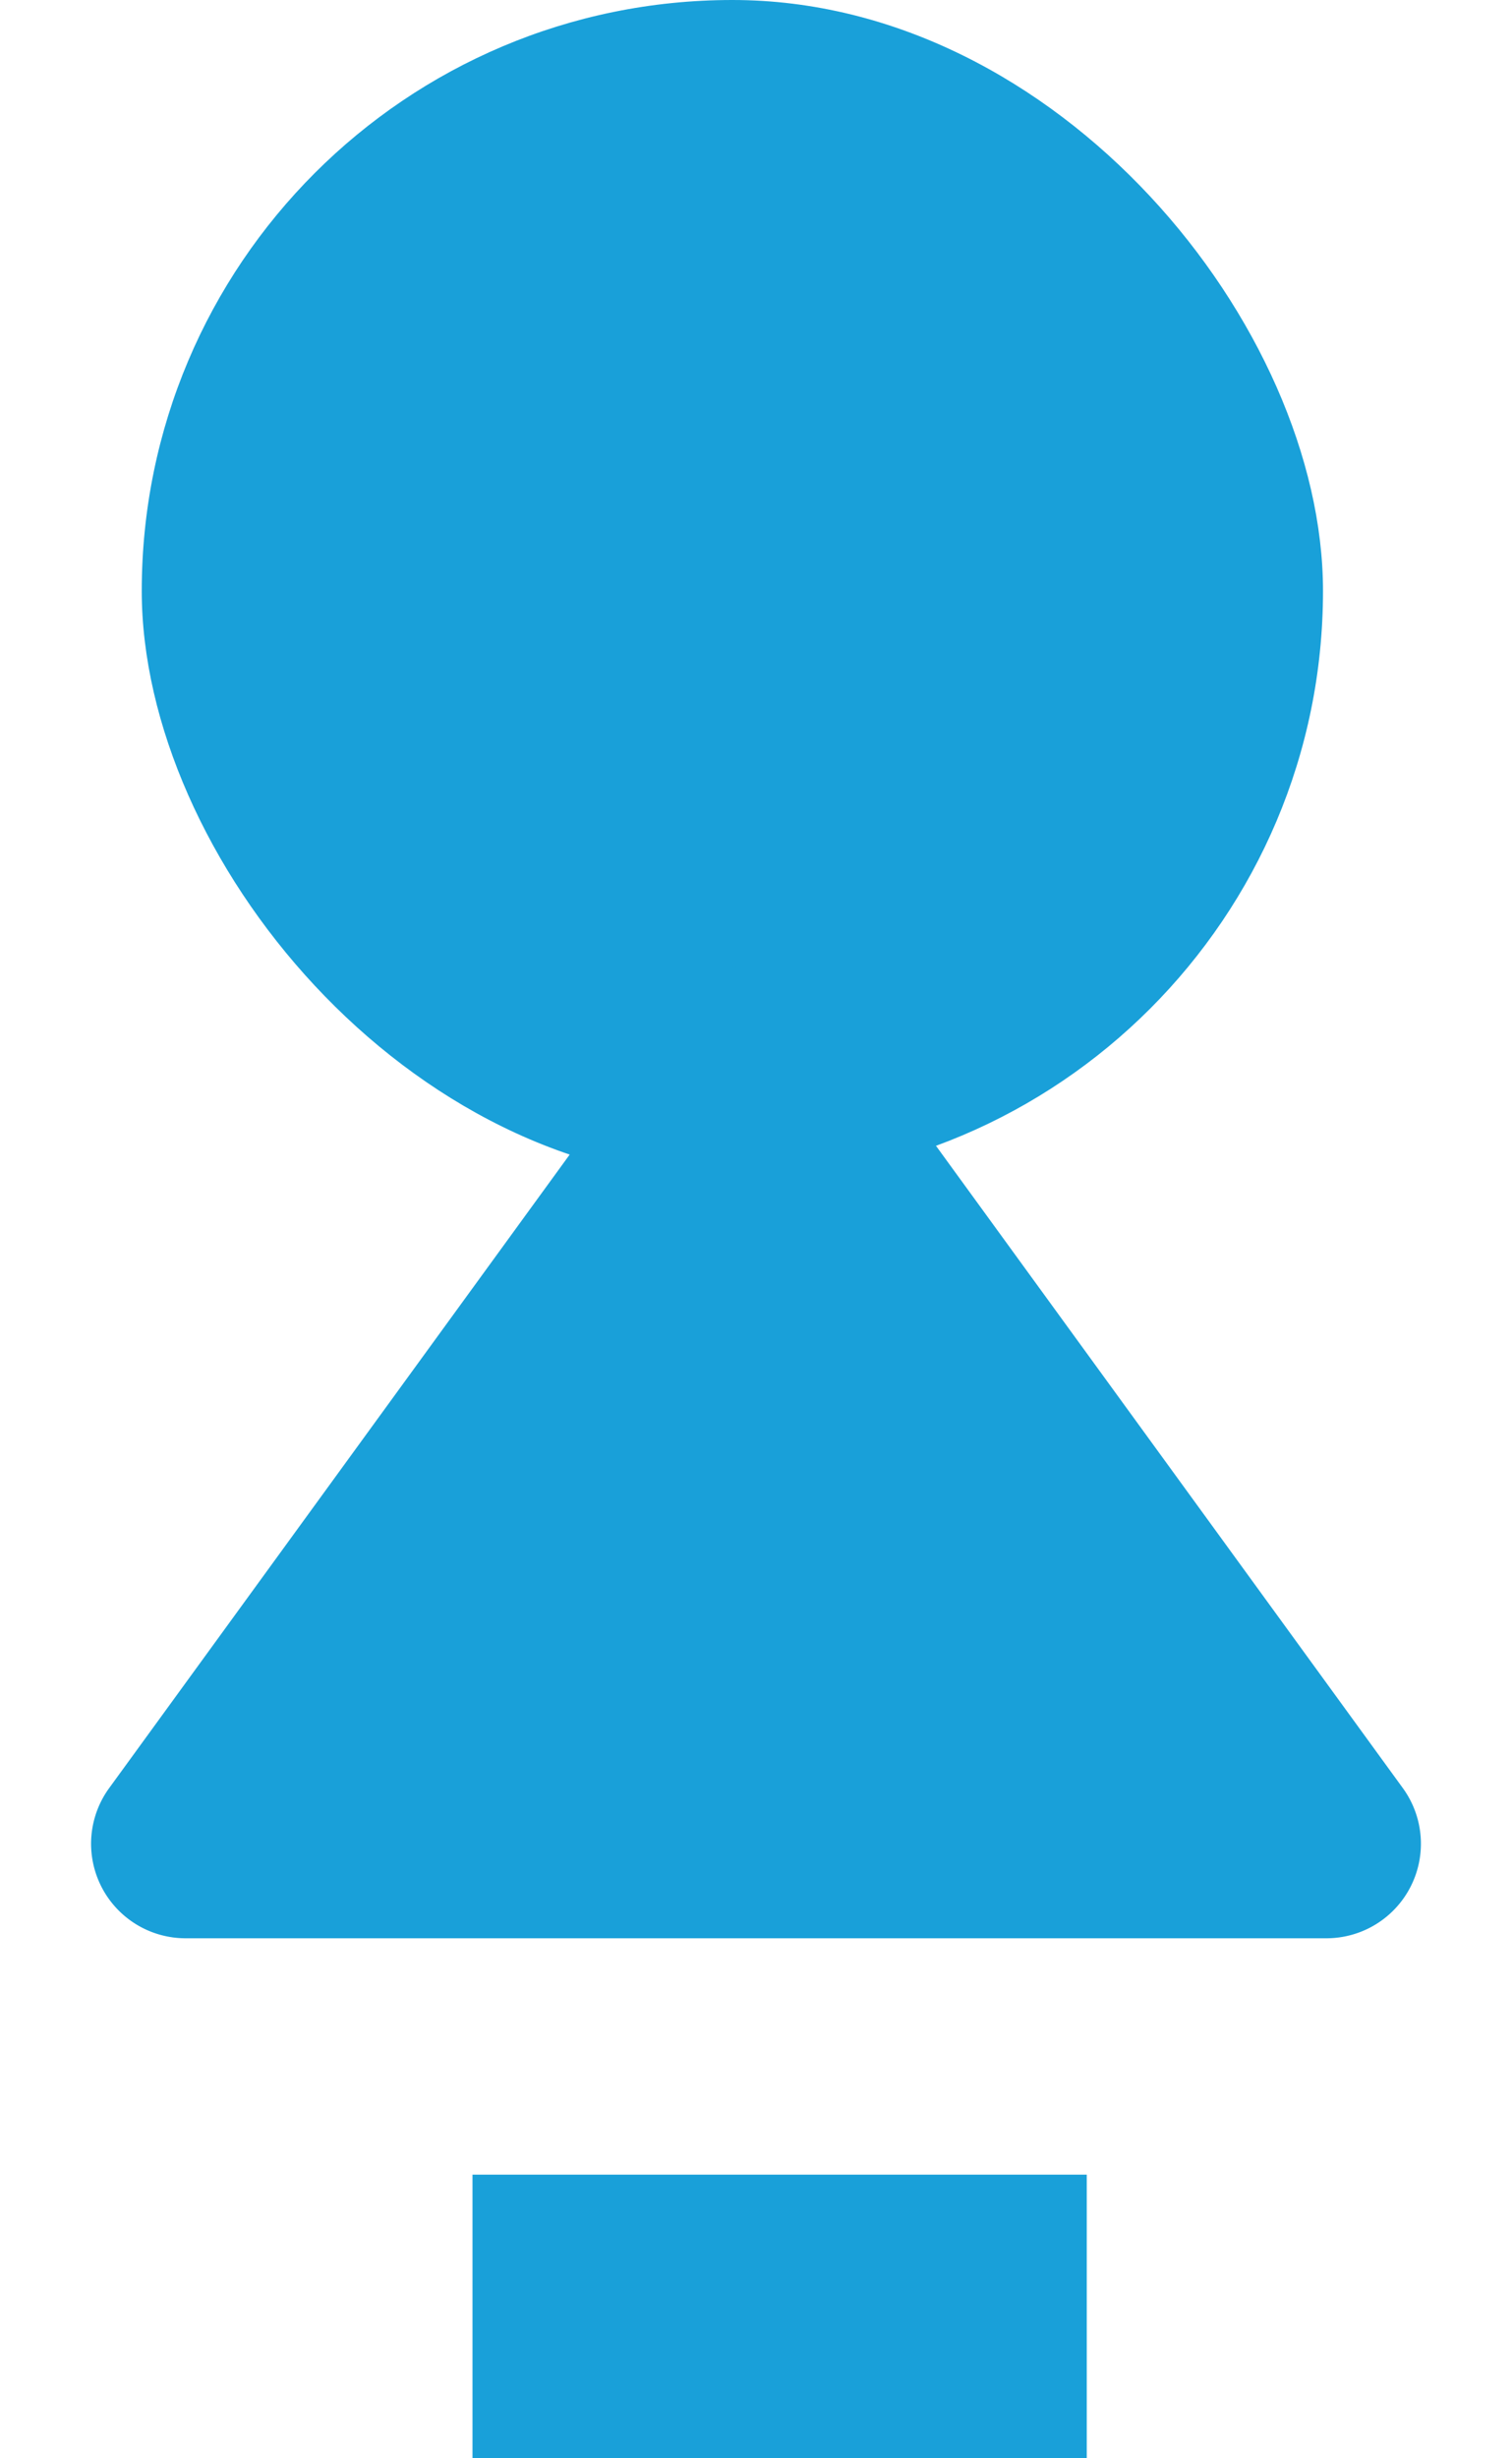 <svg xmlns="http://www.w3.org/2000/svg" width="32" height="52" viewBox="0 0 32 52">
  <g id="Group_3" data-name="Group 3" transform="translate(-27 -83)">
    <rect id="Rectangle_4" data-name="Rectangle 4" width="25" height="25" rx="12.5" transform="translate(30 83)" fill="#19a0d9"/>
    <path id="Polygon_1" data-name="Polygon 1" d="M14.383,2.224a2,2,0,0,1,3.235,0l12.072,16.6A2,2,0,0,1,28.072,22H3.928A2,2,0,0,1,2.31,18.824Z" transform="translate(27 102)" fill="#19a0d9"/>
    <rect id="Rectangle_5" data-name="Rectangle 5" width="13" height="6" transform="translate(37 129)" fill="#19a0d9"/>
  </g>
</svg>
